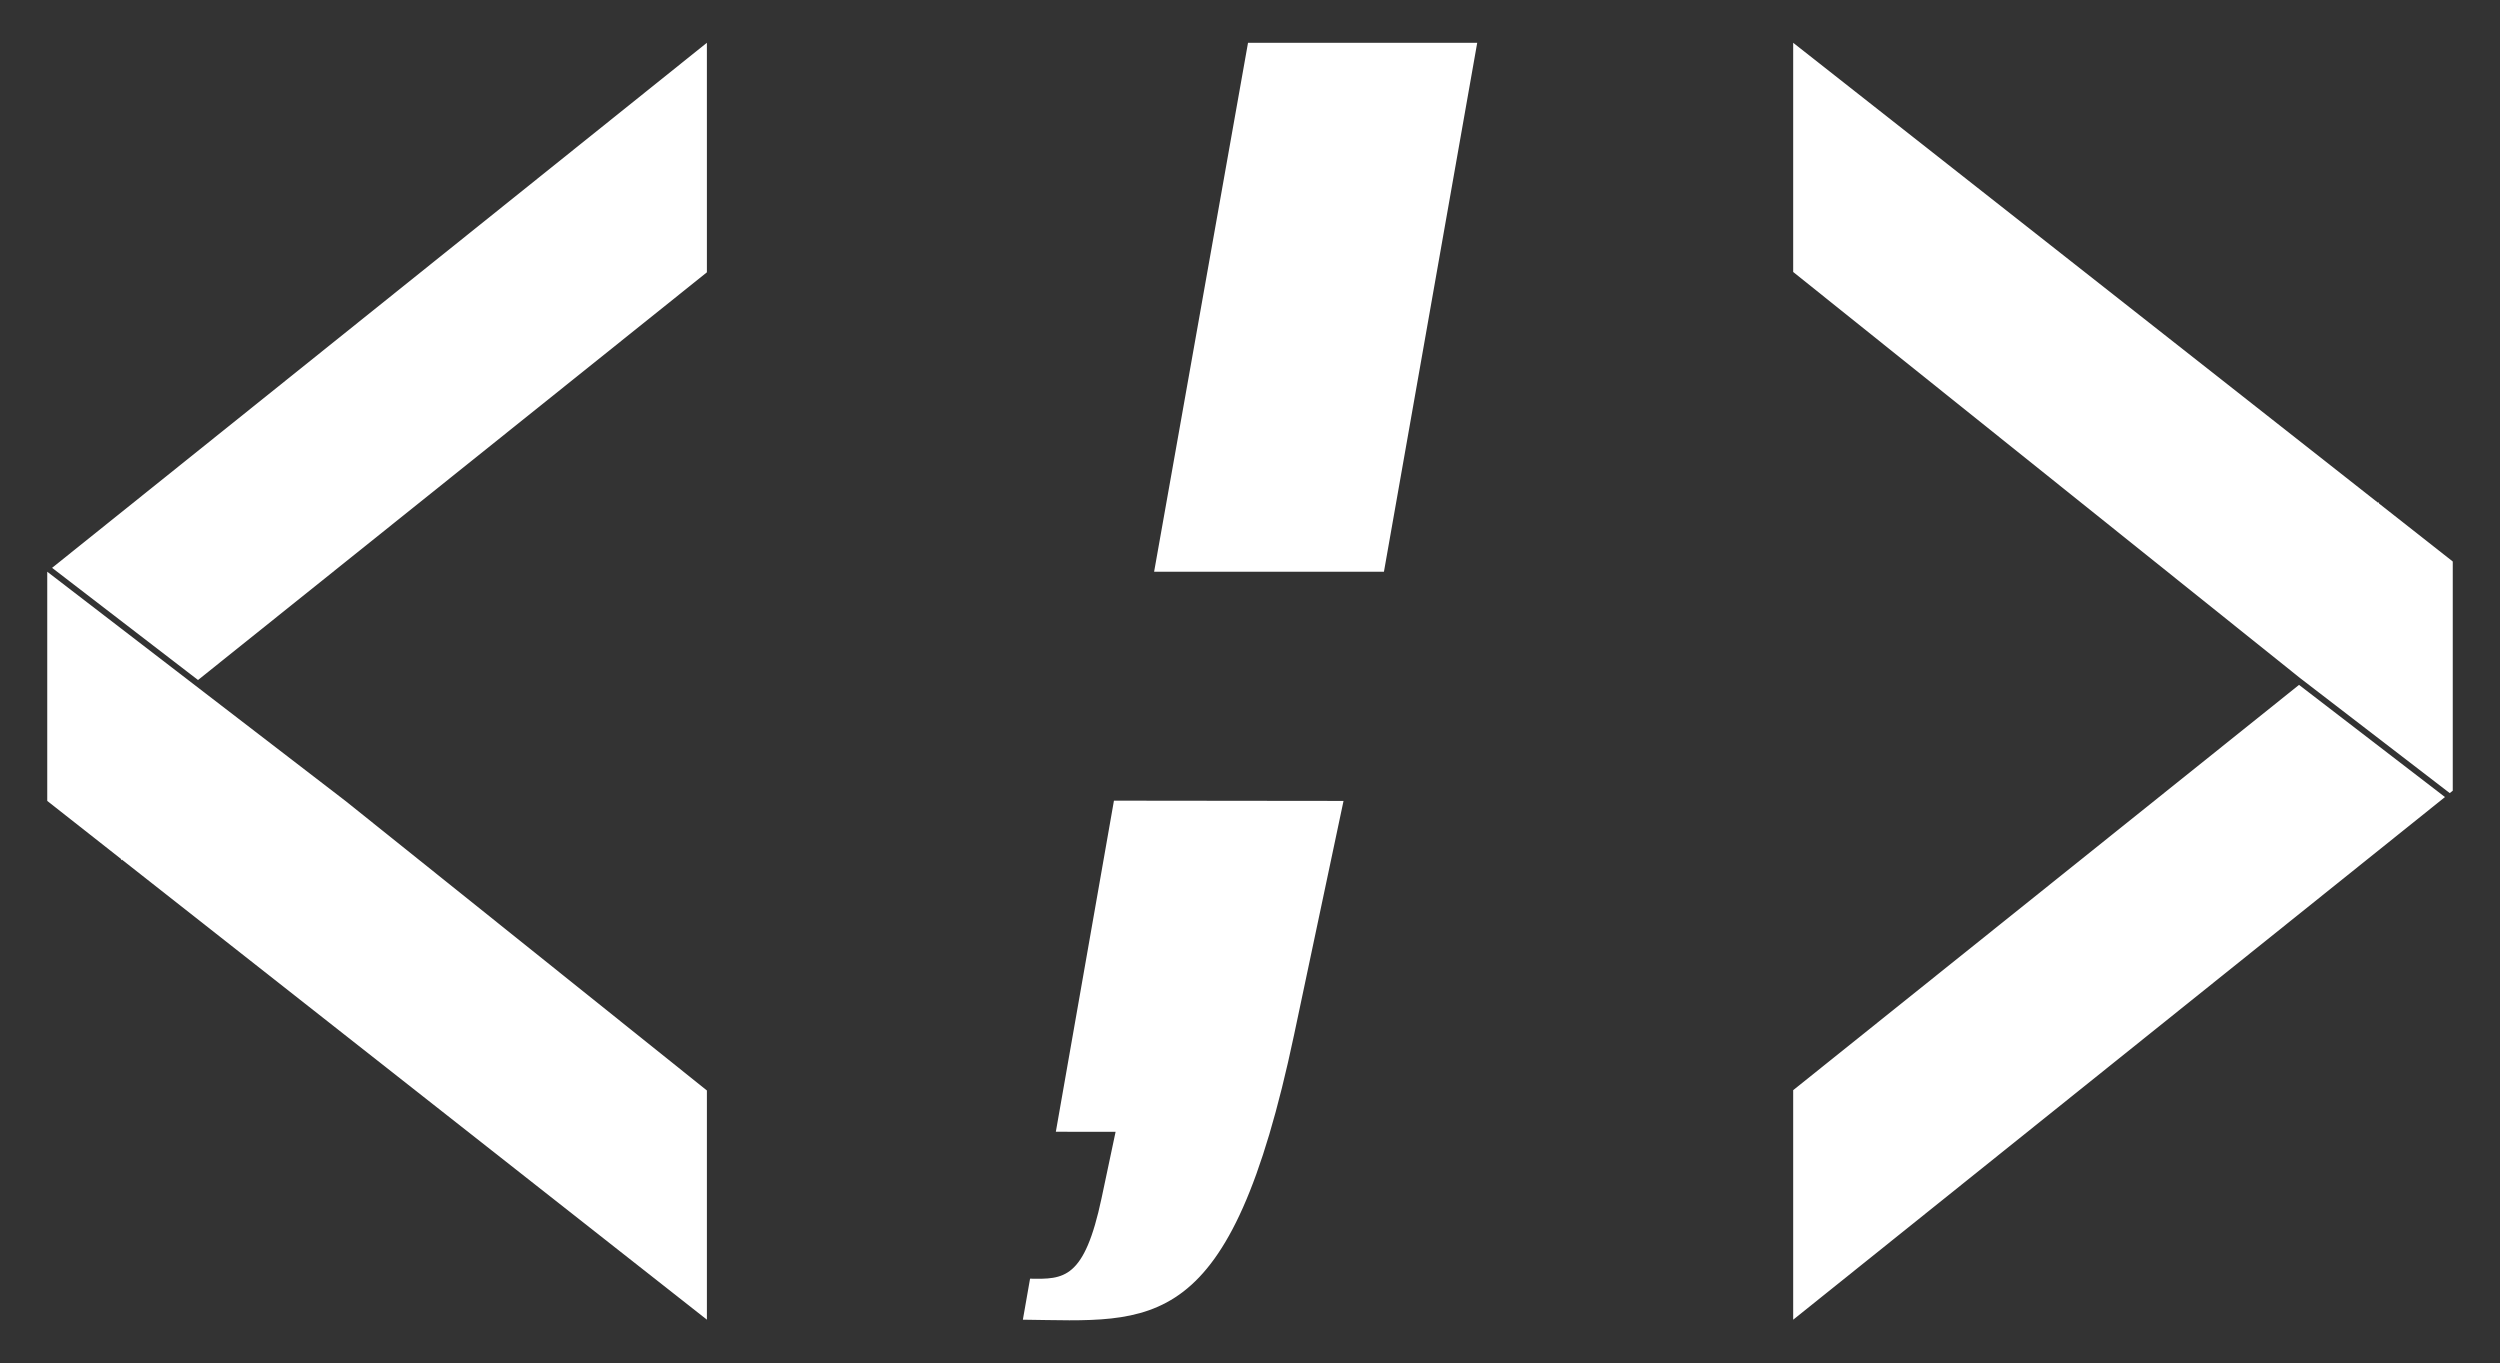 <?xml version="1.0" encoding="UTF-8" standalone="no"?>
<!-- Created with Inkscape (http://www.inkscape.org/) -->

<svg
   xmlns:dc="http://purl.org/dc/elements/1.1/"
   xmlns:cc="http://creativecommons.org/ns#"
   xmlns:rdf="http://www.w3.org/1999/02/22-rdf-syntax-ns#"
   xmlns:svg="http://www.w3.org/2000/svg"
   xmlns="http://www.w3.org/2000/svg"
   xmlns:sodipodi="http://sodipodi.sourceforge.net/DTD/sodipodi-0.dtd"
   xmlns:inkscape="http://www.inkscape.org/namespaces/inkscape"
   width="420mm"
   height="229mm"
   viewBox="0 0 420 229"
   version="1.1"
   id="svg4360"
   inkscape:version="0.92.3 (2405546, 2018-03-11)"
   sodipodi:docname="logo.svg"
   inkscape:export-filename="/home/hugolcouto/Dropbox/Hugo Couto/Hugo Couto logo.png"
   inkscape:export-xdpi="96"
   inkscape:export-ydpi="96">
  <rect x="0" y="0" width="420" height="229" fill="#333333" stroke="none"/>
  <defs
     id="defs4354" />
  <sodipodi:namedview
     id="base"
     pagecolor="#ffffff"
     bordercolor="#666666"
     borderopacity="1.0"
     inkscape:pageopacity="0.0"
     inkscape:pageshadow="2"
     inkscape:zoom="0.38753126"
     inkscape:cx="616.3687"
     inkscape:cy="549.59071"
     inkscape:document-units="mm"
     inkscape:current-layer="layer1"
     showgrid="false"
     inkscape:window-width="1920"
     inkscape:window-height="1025"
     inkscape:window-x="0"
     inkscape:window-y="27"
     inkscape:window-maximized="1" />
  <g
     inkscape:label="Layer 1"
     inkscape:groupmode="layer"
     id="layer1"
     transform="translate(0,-68)">
    <g
       id="g862"
       transform="translate(625.183,179.024)"
       style="fill:#ffffff">
      <path
         id="path1594-5-0-4-6"
         d="m -567.18,23.507 -50.066,-38.482 v 38.463 h 0.031 l -0.031,0.043 12.38,9.736 0.058,0.227 0.116,-0.095 98.268,77.283 V 72.177 Z"
         style="fill:#ffffff;fill-opacity:1;stroke:none;stroke-width:2.942;stroke-linecap:round;stroke-miterlimit:4;stroke-dasharray:none;stroke-opacity:1"
         inkscape:connector-curvature="0" />
      <path
         id="rect992-0-61-22-5-6-7-9-2"
         d="m -506.426,-103.837 -110.007,88.21 24.518,18.845 85.491,-68.492 z"
         style="fill:#ffffff;fill-opacity:1;stroke:none;stroke-width:2.942;stroke-linecap:round;stroke-miterlimit:4;stroke-dasharray:none;stroke-opacity:1"
         inkscape:connector-curvature="0" />
      <path
         id="rect1165-9-0-9-8-0-9"
         d="m -377.011,-103.837 -38.504,5.2e-4 -15.776,88.863 38.611,-0.001 z m -61.029,127.325 -9.761,55.623 10.038,0.011 -2.35,11.113 c -2.901,13.723 -6.362,13.655 -12.019,13.558 l -1.209,6.892 c 21.911,0.236 34.779,3.147 45.567,-47.877 l 8.304,-39.278 z"
         style="fill:#ffffff;fill-opacity:1;stroke:none;stroke-width:4.371;stroke-linecap:round;stroke-miterlimit:4;stroke-dasharray:none;stroke-opacity:1"
         inkscape:connector-curvature="0" />
      <path
         id="path1599-3-6-9-1"
         d="M -214.427,22.882 -238.946,4.037 -323.929,72.122 v 38.564 z"
         style="opacity:1;fill:#ffffff;fill-opacity:1;stroke:none;stroke-width:2.942;stroke-linecap:round;stroke-miterlimit:4;stroke-dasharray:none;stroke-opacity:1"
         inkscape:connector-curvature="0" />
      <path
         id="rect992-0-61-22-8-3-7-8-1-2"
         d="m -323.929,-103.836 v 38.504 l 85.158,68.224 v 0 l 25.146,19.326 0.505,-0.405 v -38.463 h -0.031 l 0.031,-0.043 -12.38,-9.736 -0.058,-0.227 -0.116,0.092 z"
         style="fill:#ffffff;fill-opacity:1;stroke:none;stroke-width:2.942;stroke-linecap:round;stroke-miterlimit:4;stroke-dasharray:none;stroke-opacity:1"
         inkscape:connector-curvature="0" />
    </g>
  </g>
</svg>
